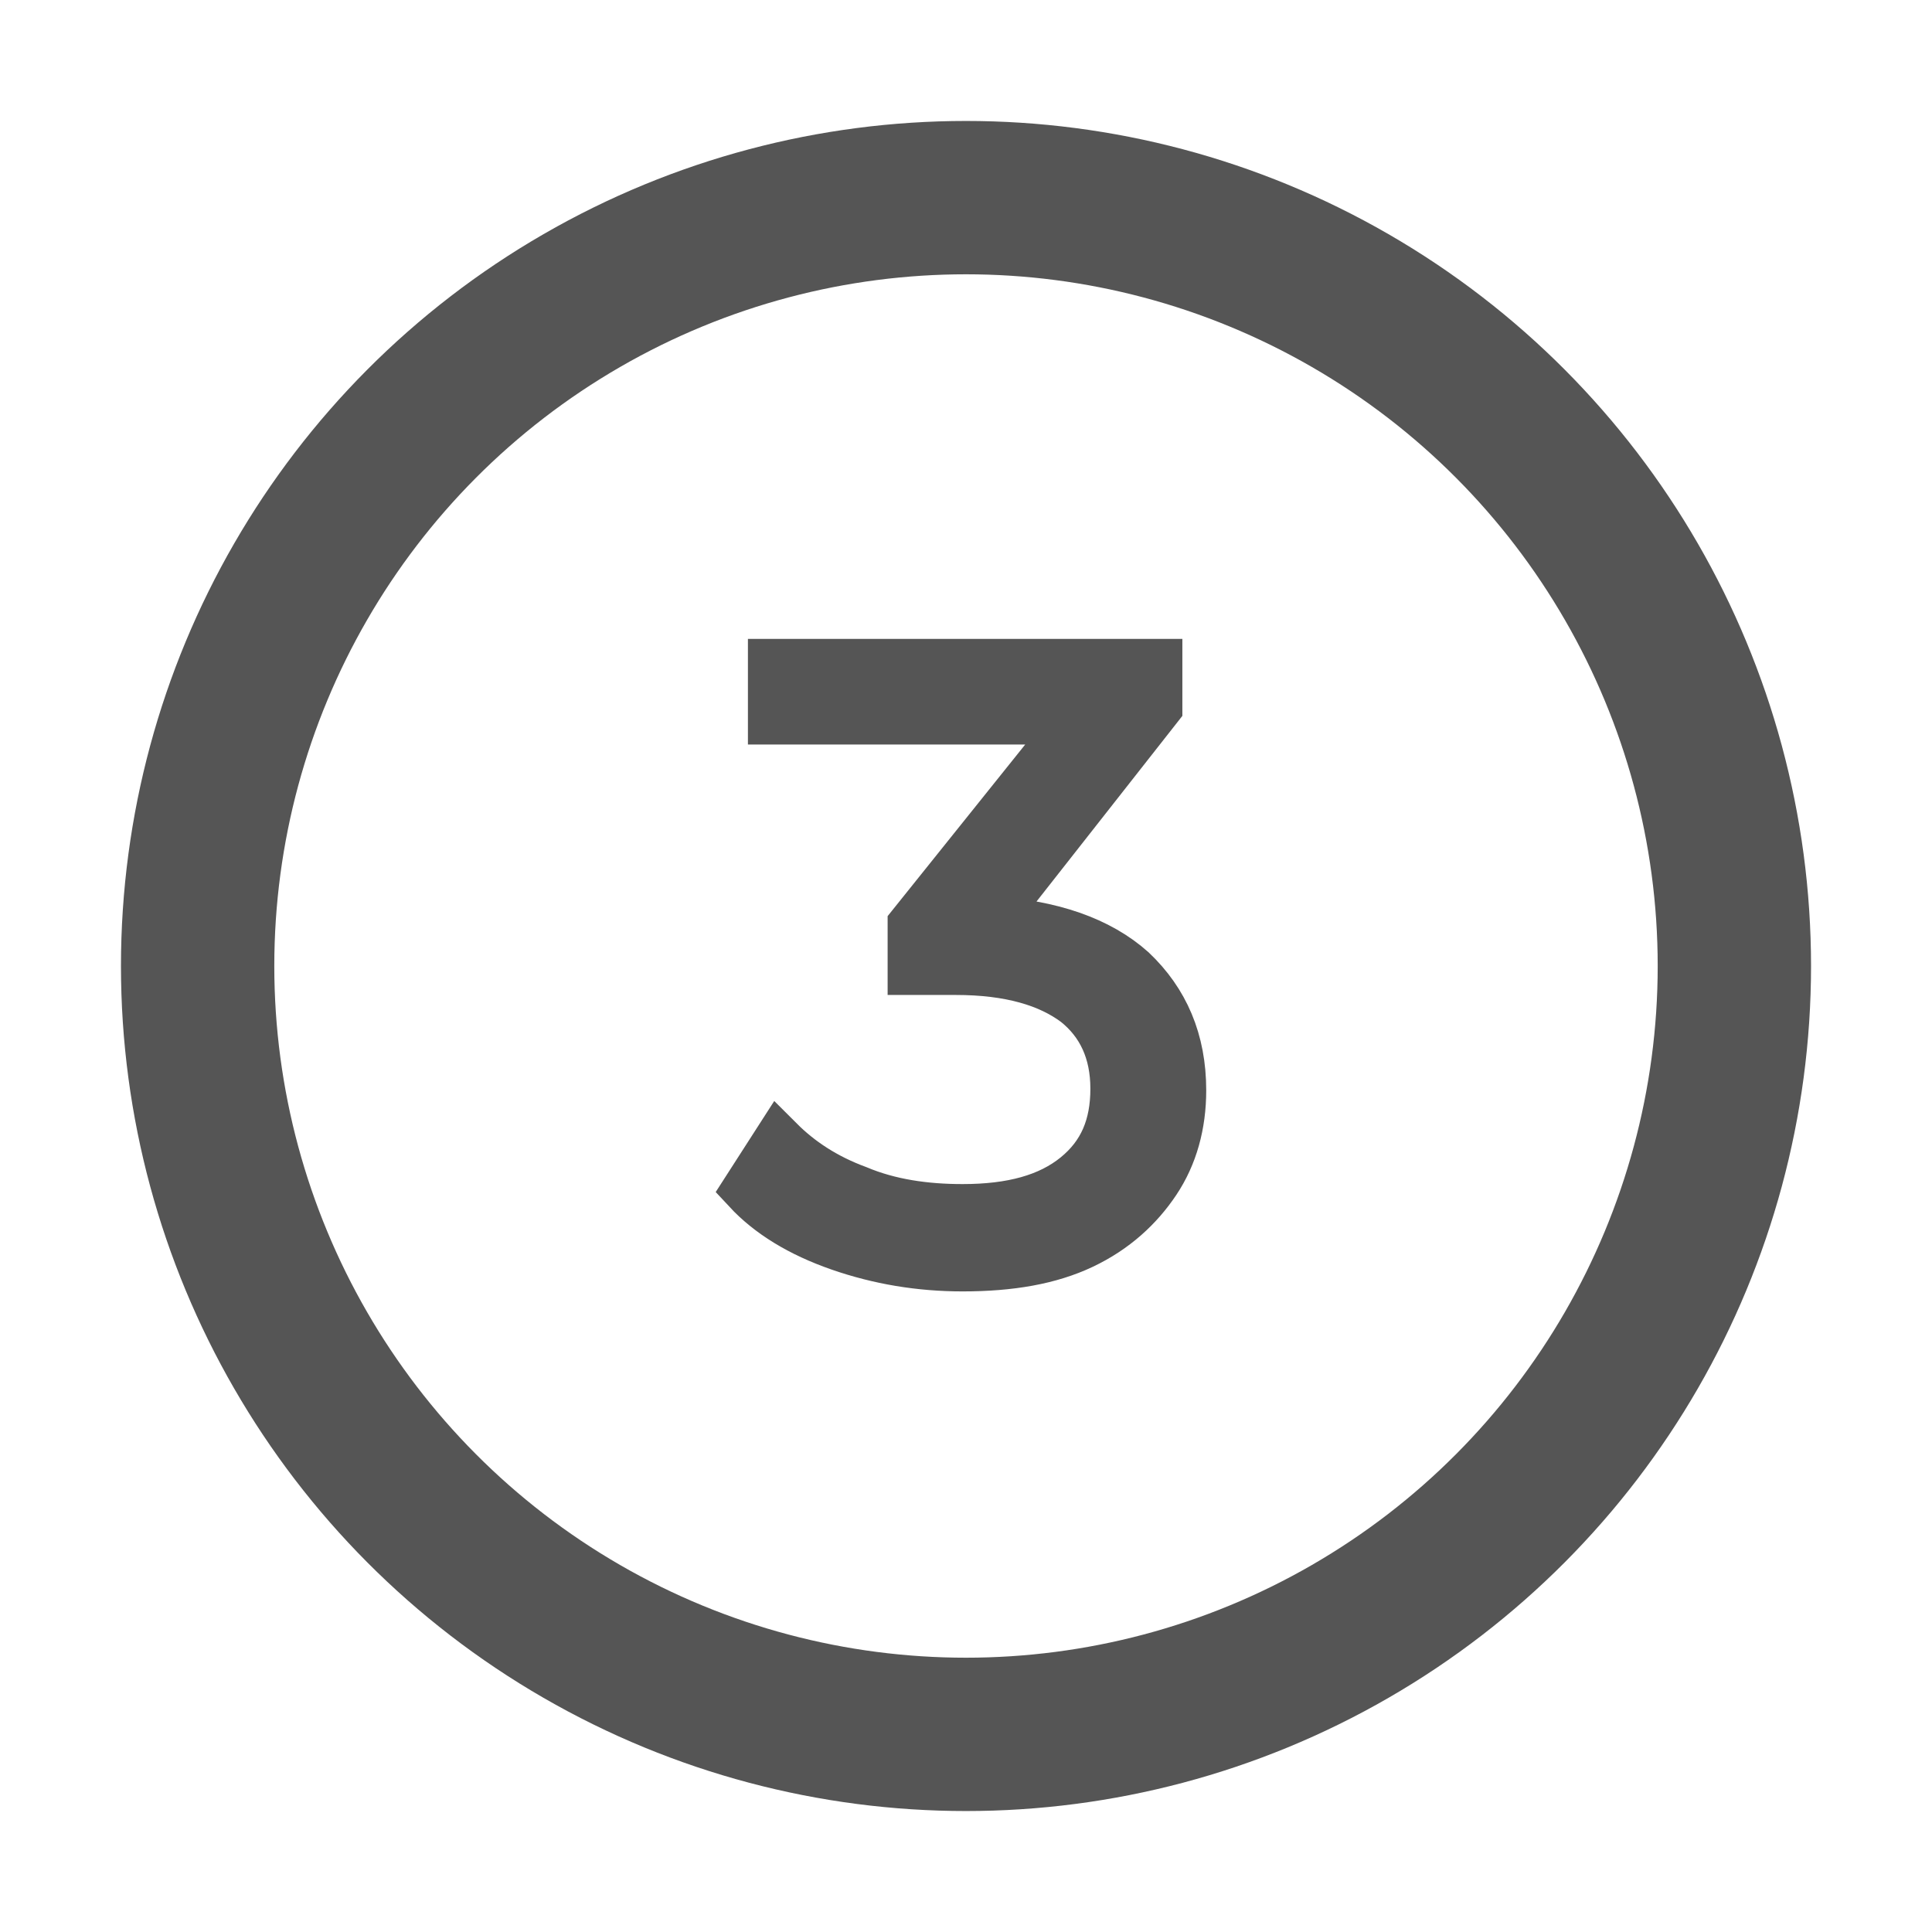 <?xml version="1.0" encoding="utf-8"?>
<!-- Generator: Adobe Illustrator 21.0.0, SVG Export Plug-In . SVG Version: 6.00 Build 0)  -->
<svg version="1.1"
	 id="svg2" inkscape:version="0.91 r13725" sodipodi:docname="3-off.svg" xmlns:cc="http://creativecommons.org/ns#" xmlns:dc="http://purl.org/dc/elements/1.1/" xmlns:inkscape="http://www.inkscape.org/namespaces/inkscape" xmlns:rdf="http://www.w3.org/1999/02/22-rdf-syntax-ns#" xmlns:sodipodi="http://sodipodi.sourceforge.net/DTD/sodipodi-0.dtd" xmlns:svg="http://www.w3.org/2000/svg"
	 xmlns="http://www.w3.org/2000/svg" xmlns:xlink="http://www.w3.org/1999/xlink" x="0px" y="0px" viewBox="0 0 113.4 113.4"
	 style="enable-background:new 0 0 113.4 113.4;" xml:space="preserve">
<style type="text/css">
	.st0{fill:none;stroke:#555555;stroke-width:9;}
	.st1{enable-background:new    ;}
	.st2{fill:#6EBF50;}
	.st3{fill:#555555;stroke:#555555;stroke-width:3;}
</style>
<sodipodi:namedview  bordercolor="#666666" borderopacity="1.0" id="base" inkscape:current-layer="layer1" inkscape:cx="73.0646" inkscape:cy="75.757396" inkscape:document-units="px" inkscape:pageopacity="0.0" inkscape:pageshadow="2" inkscape:window-height="822" inkscape:window-maximized="0" inkscape:window-width="822" inkscape:window-x="0" inkscape:window-y="0" inkscape:zoom="1.979899" pagecolor="#ffffff" showgrid="false" units="cm" width="40mm">
	</sodipodi:namedview>
<g>
	
		<circle id="path4136-6-0" inkscape:export-filename="C:\Users\Lucka\Desktop\KIT\HodnocenĂ­ koleÄŤka\3.png" inkscape:export-xdpi="90" inkscape:export-ydpi="90" class="st0" cx="56.7" cy="56.7" r="45.1">
	</circle>
	<g class="st1">
		<path class="st2" d="M66.4,57c1.9,1.8,2.9,4.1,2.9,7c0,2-0.5,3.8-1.5,5.3s-2.4,2.8-4.3,3.7s-4.2,1.3-7,1.3c-2.5,0-4.9-0.4-7.2-1.2
			c-2.3-0.8-4.1-1.9-5.4-3.3l1.8-2.8c1.2,1.2,2.7,2.2,4.6,2.9c1.9,0.8,4,1.1,6.2,1.1c2.9,0,5.1-0.6,6.7-1.9c1.6-1.3,2.3-3,2.3-5.2
			c0-2.2-0.8-3.9-2.3-5.1c-1.6-1.2-3.9-1.9-7.1-1.9h-2.5v-2.6l9.7-12.1H45.4v-3.2h22.5v2.5L58,54.1C61.7,54.3,64.5,55.3,66.4,57z"/>
	</g>
	<g class="st1">
		<path class="st3" d="M66.4,57c1.9,1.8,2.9,4.1,2.9,7c0,2-0.5,3.8-1.5,5.3s-2.4,2.8-4.3,3.7s-4.2,1.3-7,1.3c-2.5,0-4.9-0.4-7.2-1.2
			c-2.3-0.8-4.1-1.9-5.4-3.3l1.8-2.8c1.2,1.2,2.7,2.2,4.6,2.9c1.9,0.8,4,1.1,6.2,1.1c2.9,0,5.1-0.6,6.7-1.9c1.6-1.3,2.3-3,2.3-5.2
			c0-2.2-0.8-3.9-2.3-5.1c-1.6-1.2-3.9-1.9-7.1-1.9h-2.5v-2.6l9.7-12.1H45.4v-3.2h22.5v2.5L58,54.1C61.7,54.3,64.5,55.3,66.4,57z"/>
	</g>
</g>
</svg>
